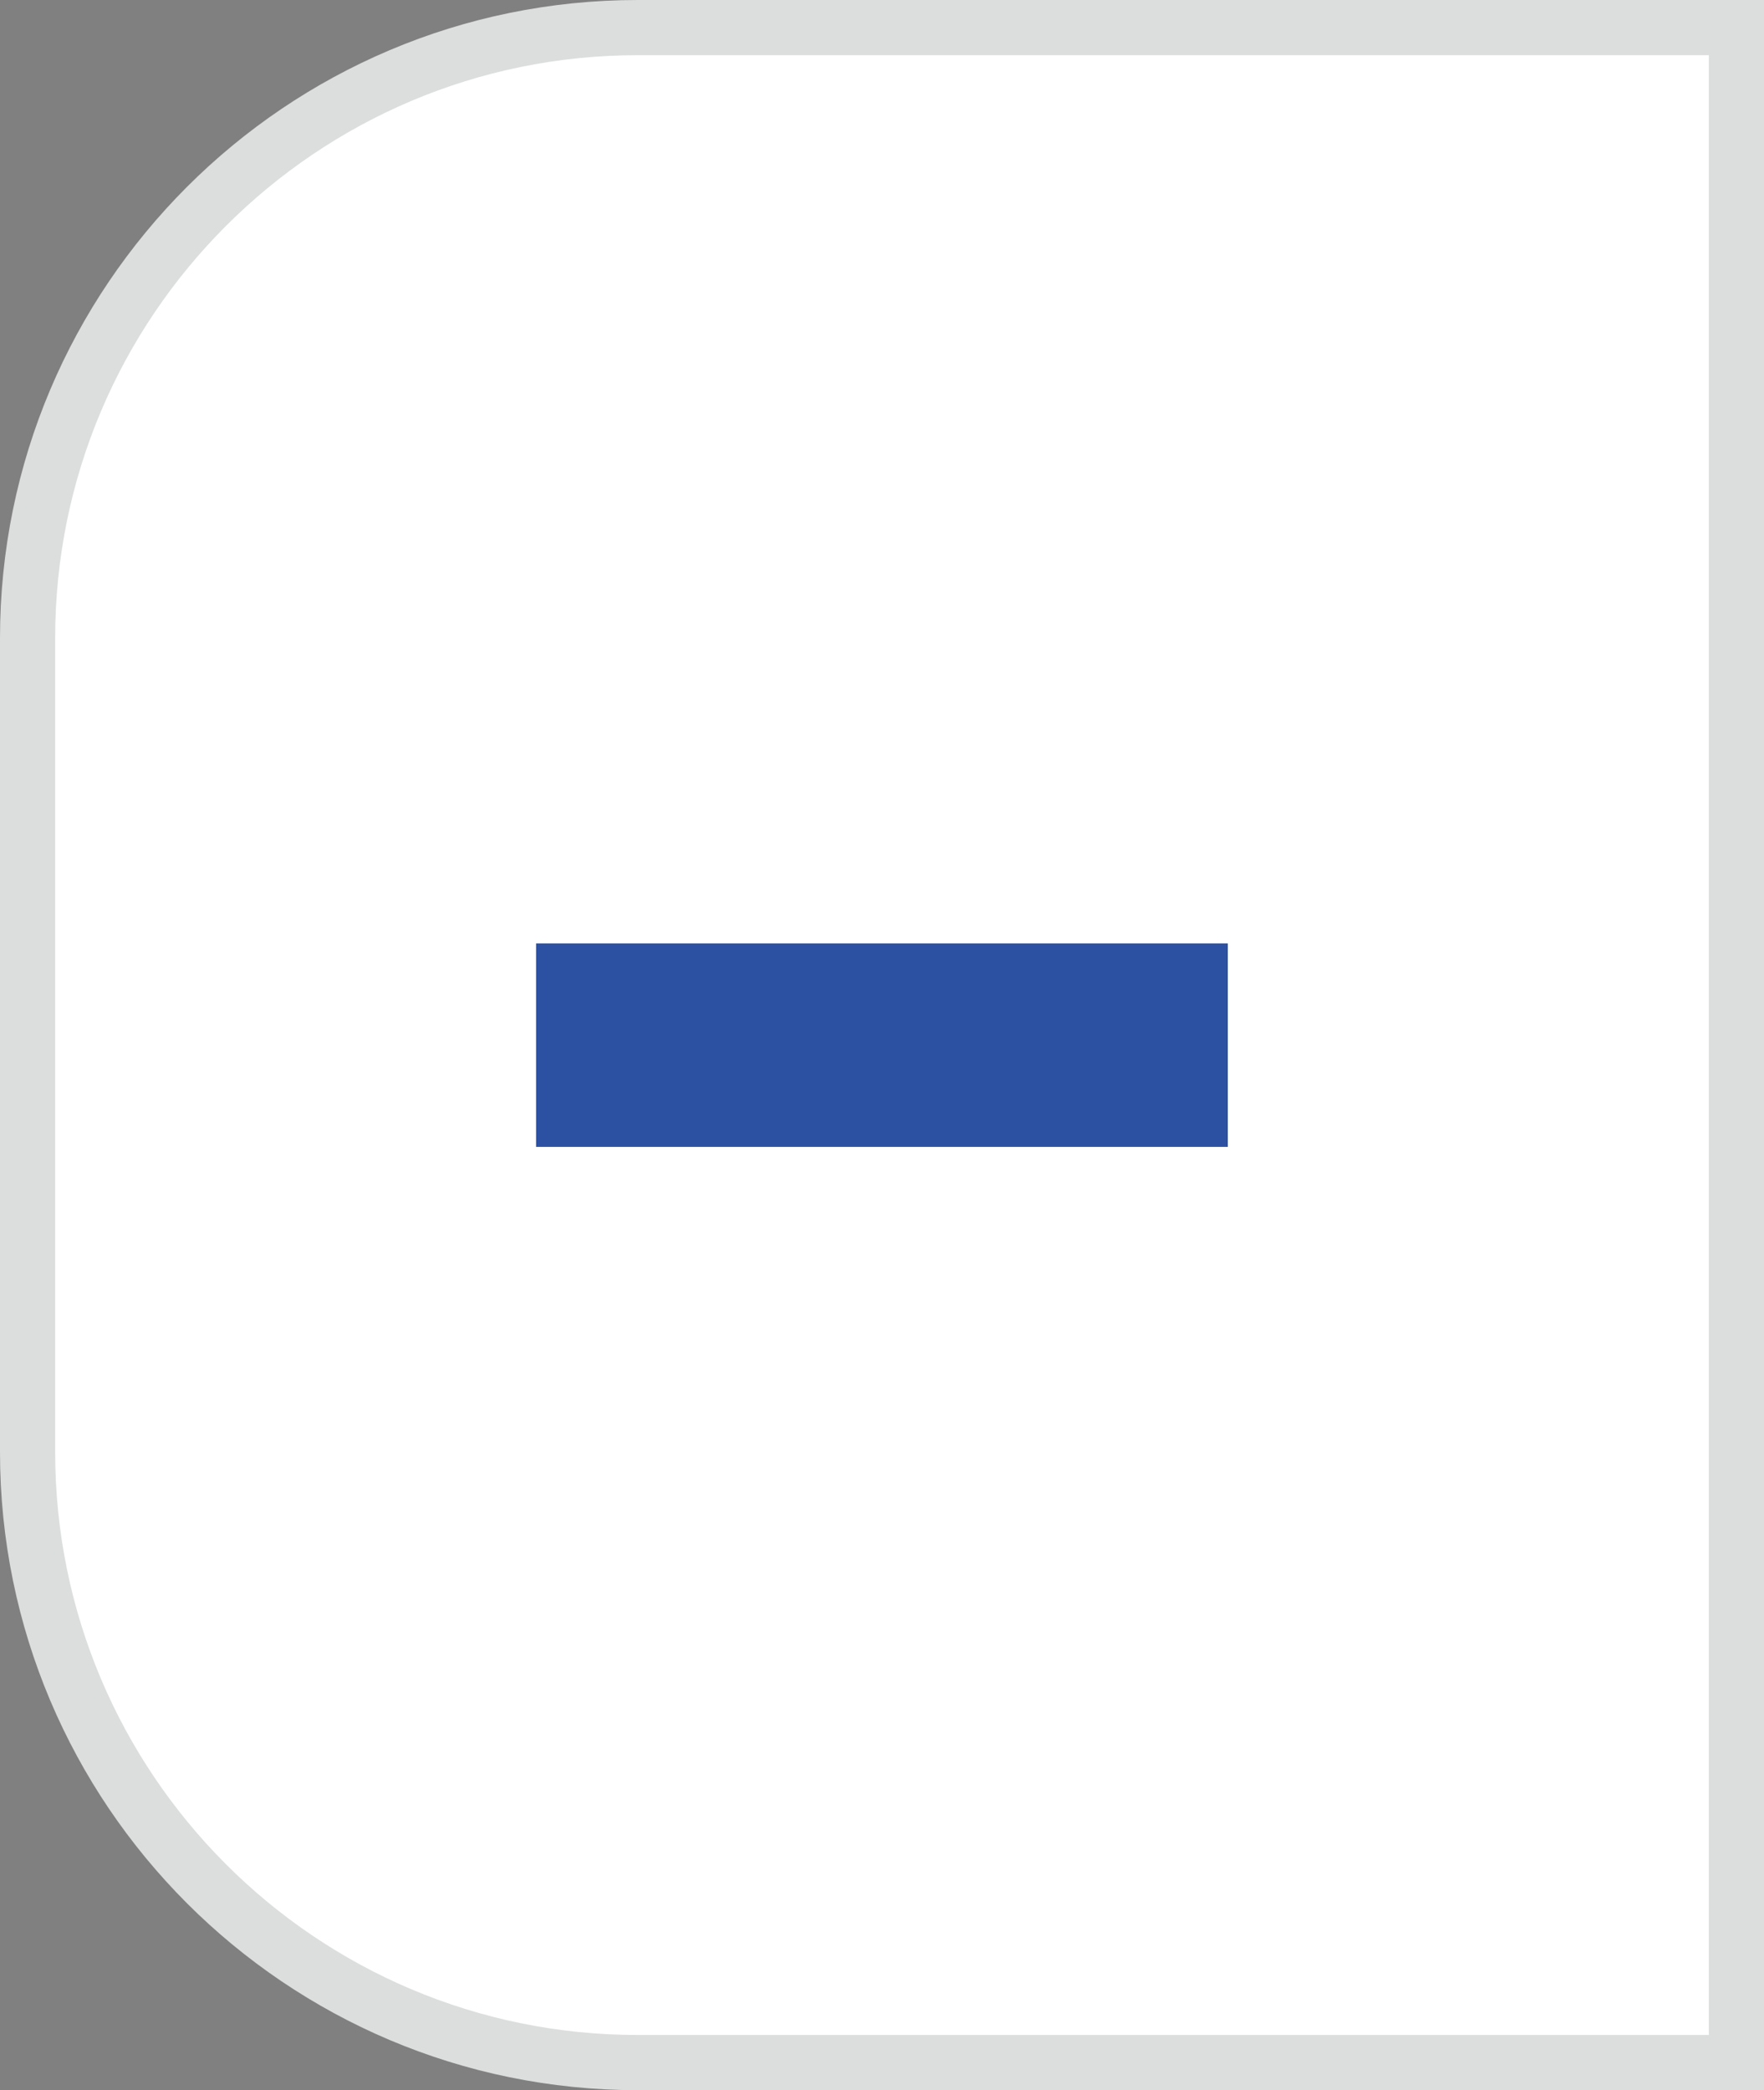 <?xml version="1.0" encoding="iso-8859-1"?>
<!-- Generator: Adobe Illustrator 16.0.0, SVG Export Plug-In . SVG Version: 6.00 Build 0)  -->
<!DOCTYPE svg PUBLIC "-//W3C//DTD SVG 1.1//EN" "http://www.w3.org/Graphics/SVG/1.1/DTD/svg11.dtd">
<svg version="1.1" id="&#x5716;&#x5C64;_1" xmlns="http://www.w3.org/2000/svg" xmlns:xlink="http://www.w3.org/1999/xlink" x="0px"
	 y="0px" width="15.989px" height="18.939px" viewBox="0 0 15.989 18.939" style="enable-background:new 0 0 15.989 18.939;"
	 xml:space="preserve">
<rect x="0" y="0" width="15.989" height="18.939" fill="#808080" stroke="none"/>
<g>
	<path style="fill:#FFFFFF;stroke:#DCDDDD;stroke-width:0.5;stroke-miterlimit:10;" d="M15.739,0.25v18.439H5.781
		c-3.053,0-5.531-2.479-5.531-5.532V5.782c0-3.054,2.479-5.532,5.531-5.532H15.739z"/>
	<rect x="4.859" y="8.548" style="fill:#2C50A2;" width="6.27" height="1.844"/>
</g>
</svg>
